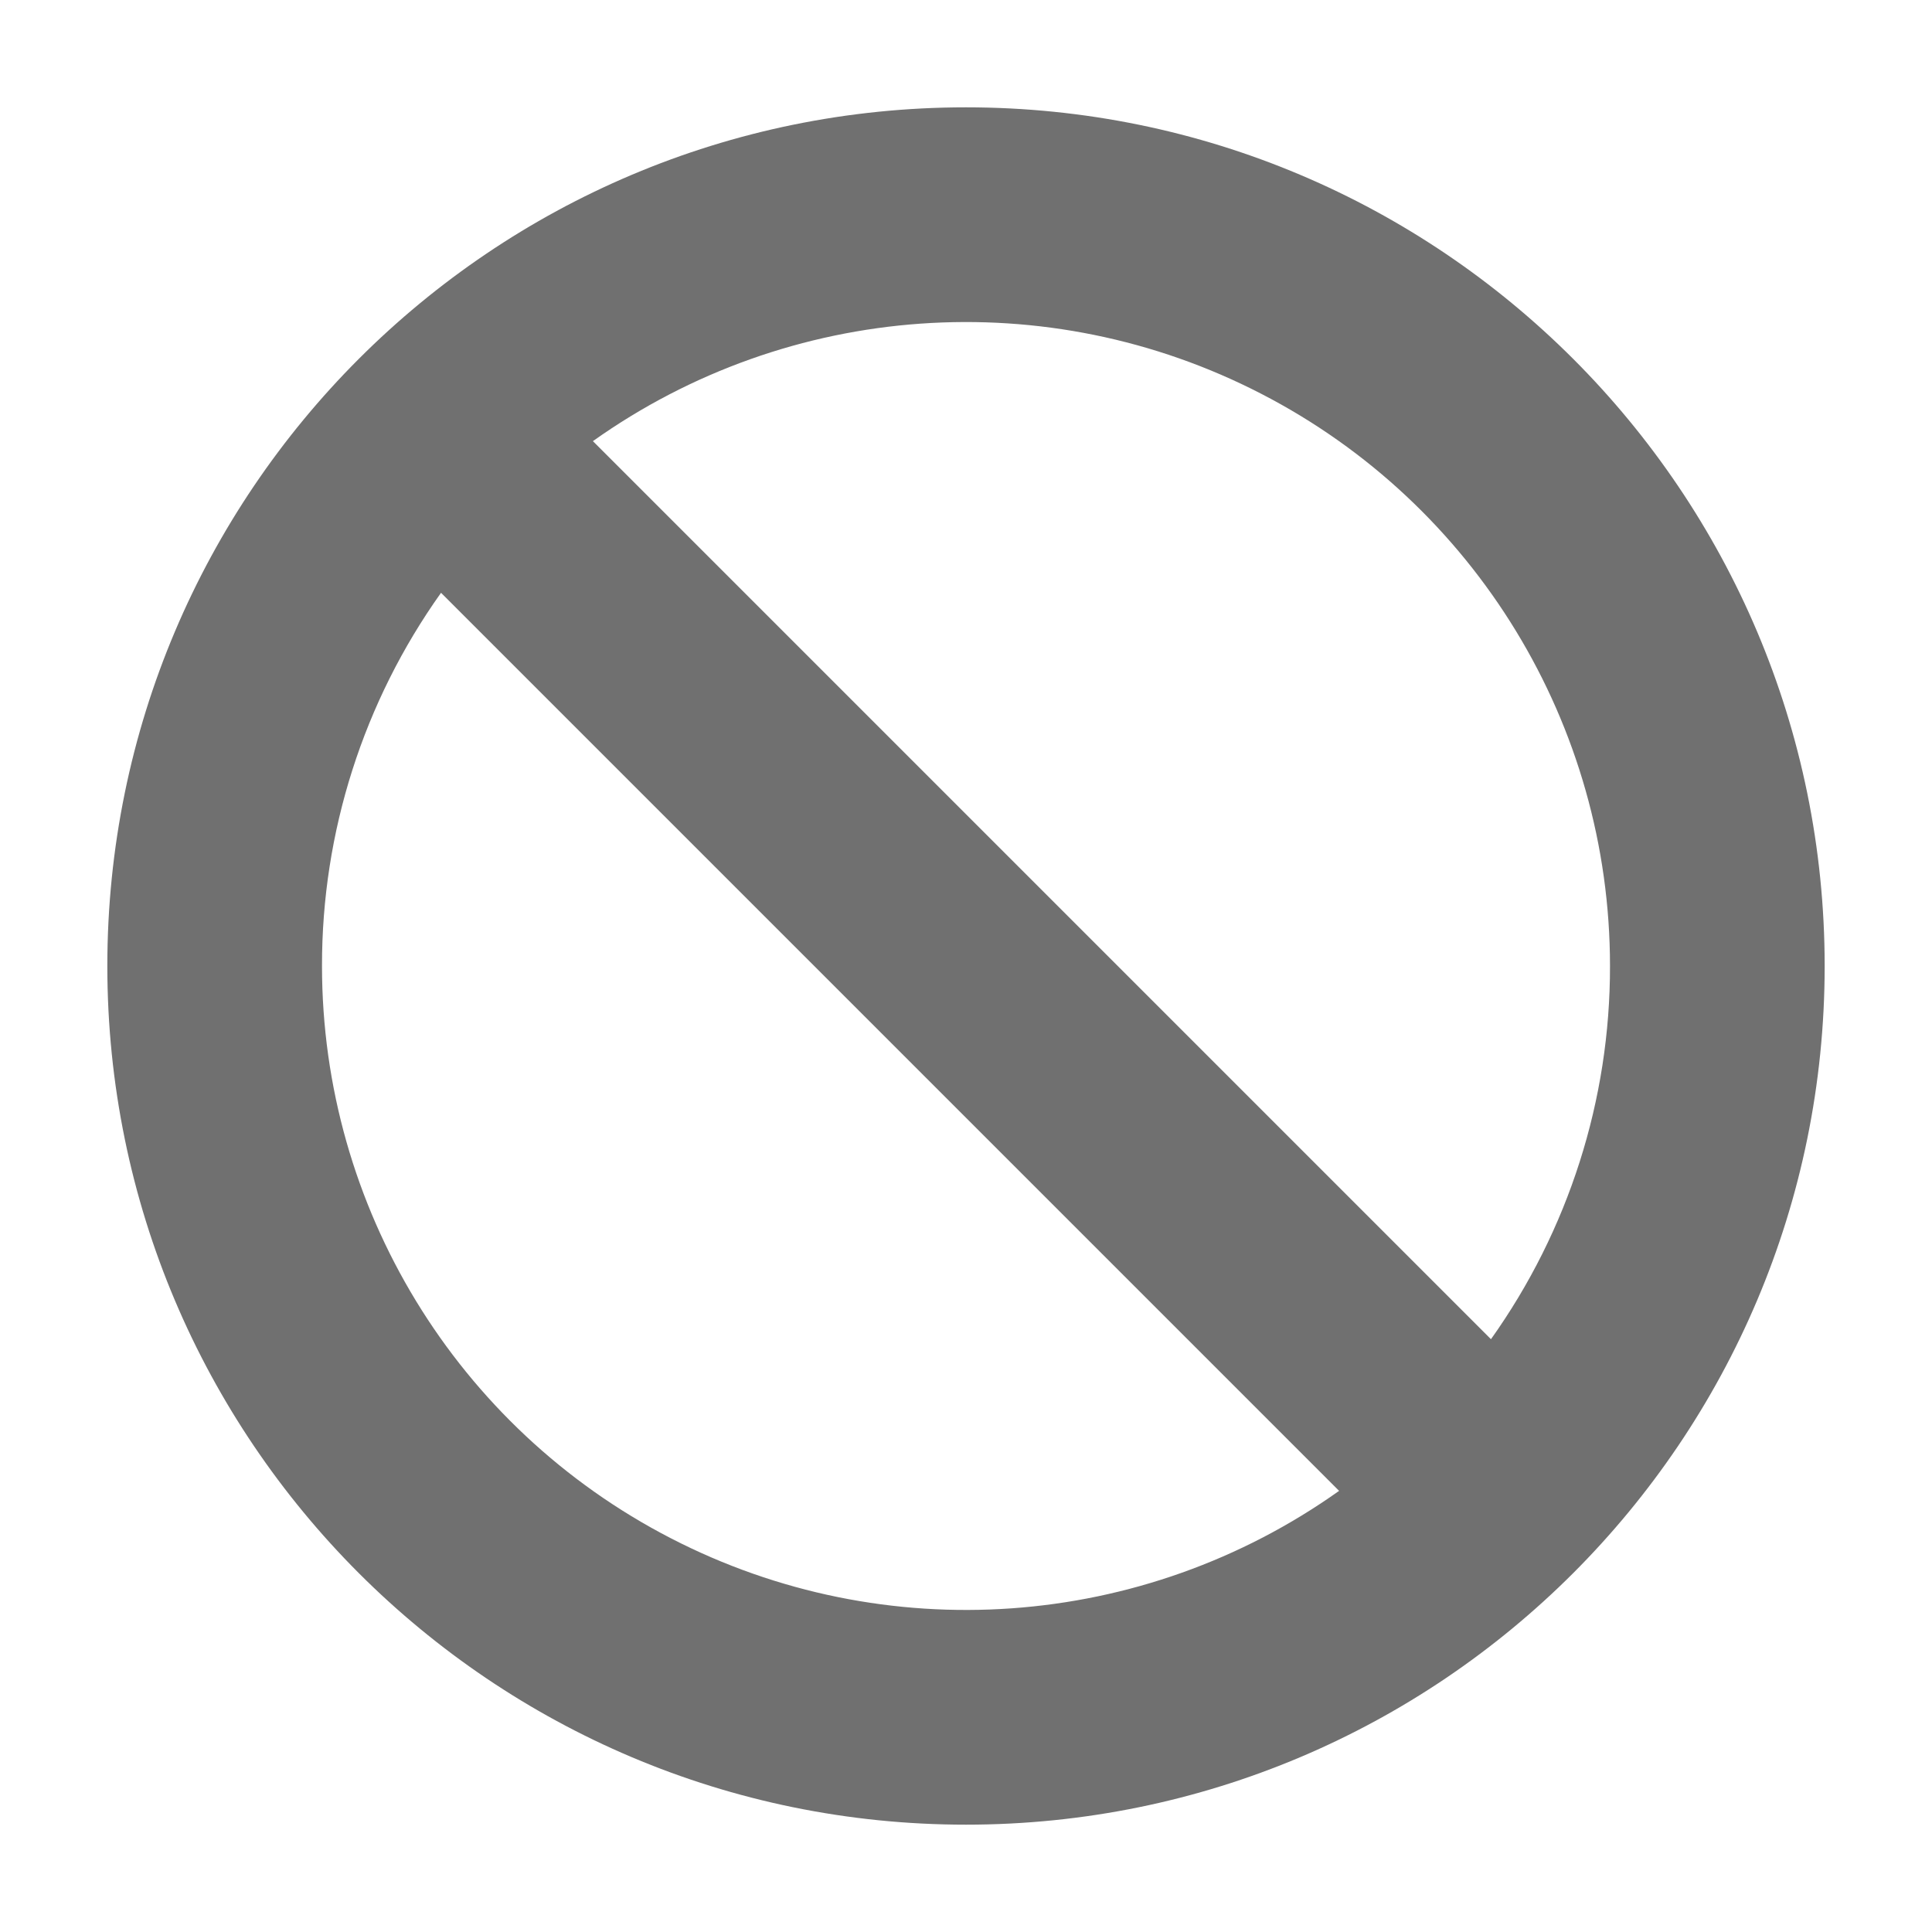 <svg xmlns="http://www.w3.org/2000/svg" width="18" height="18" viewBox="0 0 18 18">
  <path fill="#707070" d="M9,1 C4.582,1 1,4.582 1,9 C1,13.418 4.582,17 9,17 C13.418,17 17,13.418 17,9 C17,4.582 13.418,1 9,1 Z M15,9 C15.002,10.246 14.614,11.462 13.891,12.477 L5.524,4.11 C7.354,2.809 9.757,2.639 11.751,3.669 C13.746,4.698 15,6.755 15,9 Z M3,9 C2.998,7.754 3.386,6.538 4.109,5.523 L12.476,13.89 C10.646,15.191 8.243,15.361 6.249,14.331 C4.254,13.302 3,11.245 3,9 Z"/>
</svg>
